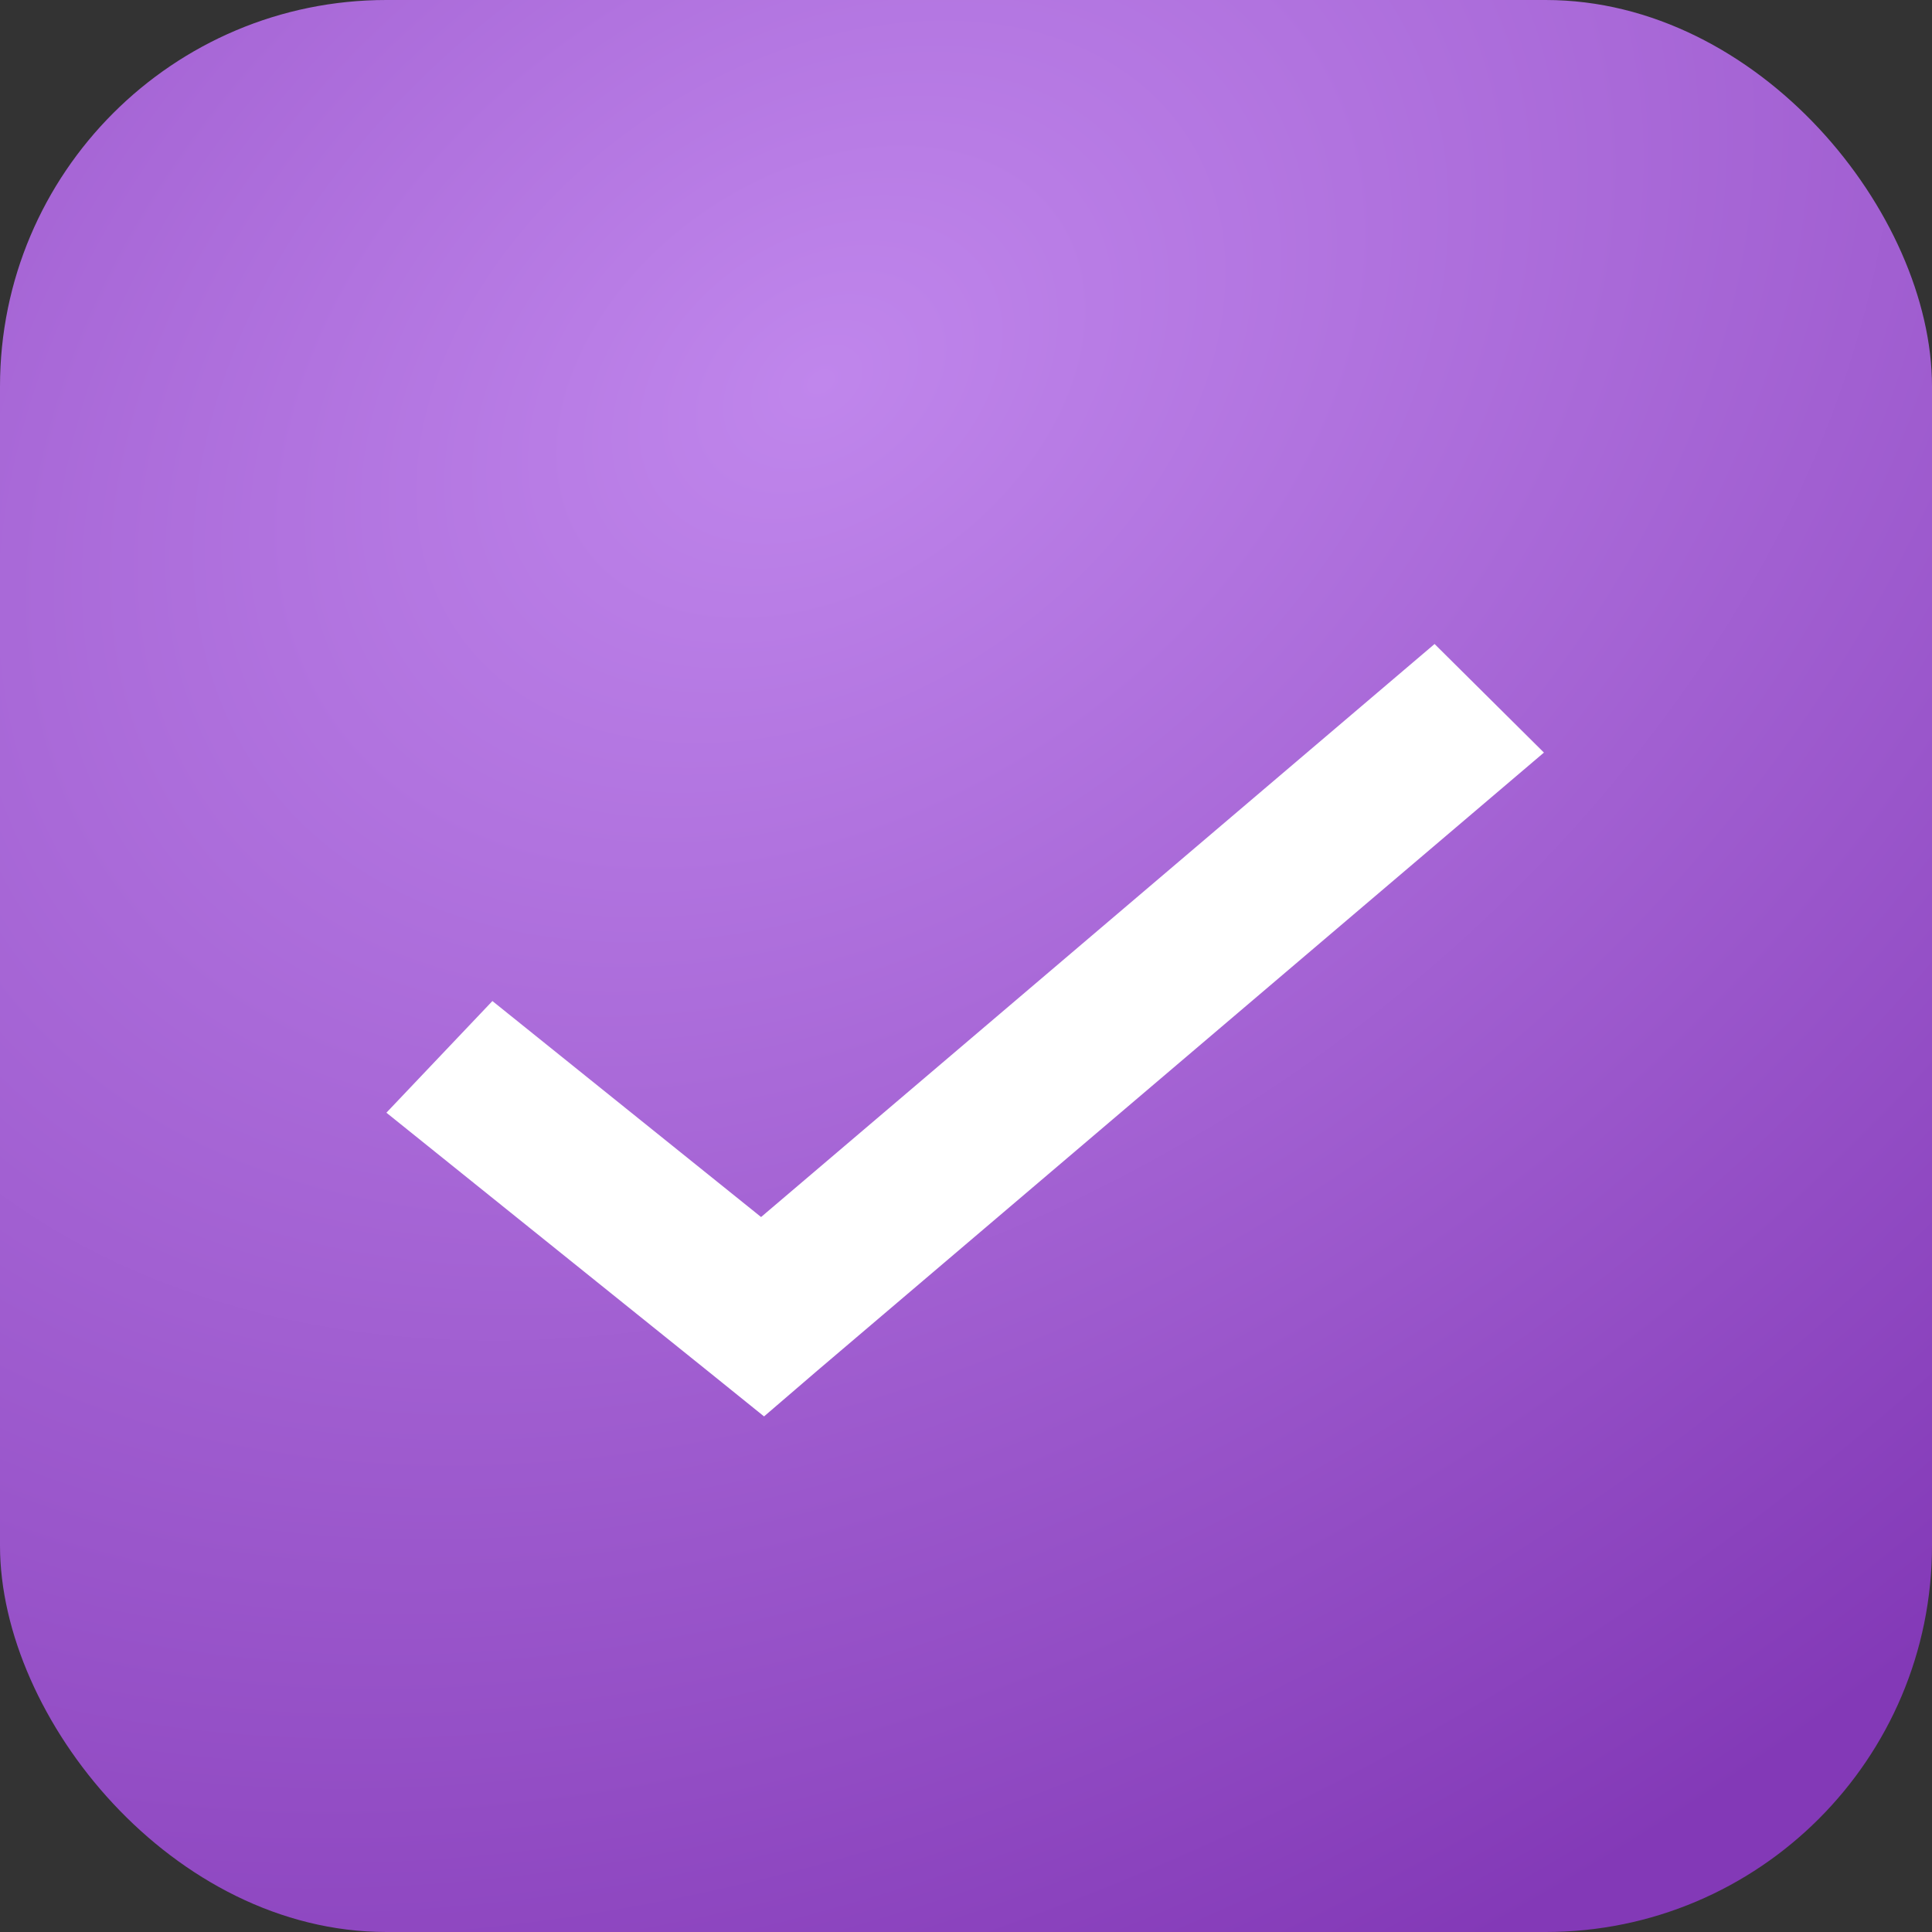 <svg width="15" height="15" viewBox="0 0 15 15" fill="none" xmlns="http://www.w3.org/2000/svg">
<rect x="0" y="0" width="15" height="15" fill="#333333" stroke="none"/>
<rect width="15" height="15" rx="3" fill="url(#paint0_radial_526_2078)"/>
<g clip-path="url(#clip0_526_2078)">
<path d="M11.138 5L5.909 9.449L3.823 7.772L3 8.639L5.508 10.655L5.932 10.997L6.344 10.643L11.987 5.843L11.138 5V5Z" fill="white"/>
</g>
<defs>
<radialGradient id="paint0_radial_526_2078" cx="0" cy="0" r="1" gradientUnits="userSpaceOnUse" gradientTransform="translate(6.43 2.993) rotate(57.069) scale(12.948 17.879)">
<stop stop-color="#C086EC"/>
<stop offset="1" stop-color="#8339B7"/>
</radialGradient>
<clipPath id="clip0_526_2078">
<rect width="9" height="6" fill="white" transform="translate(3 5)"/>
</clipPath>
</defs>
</svg>
